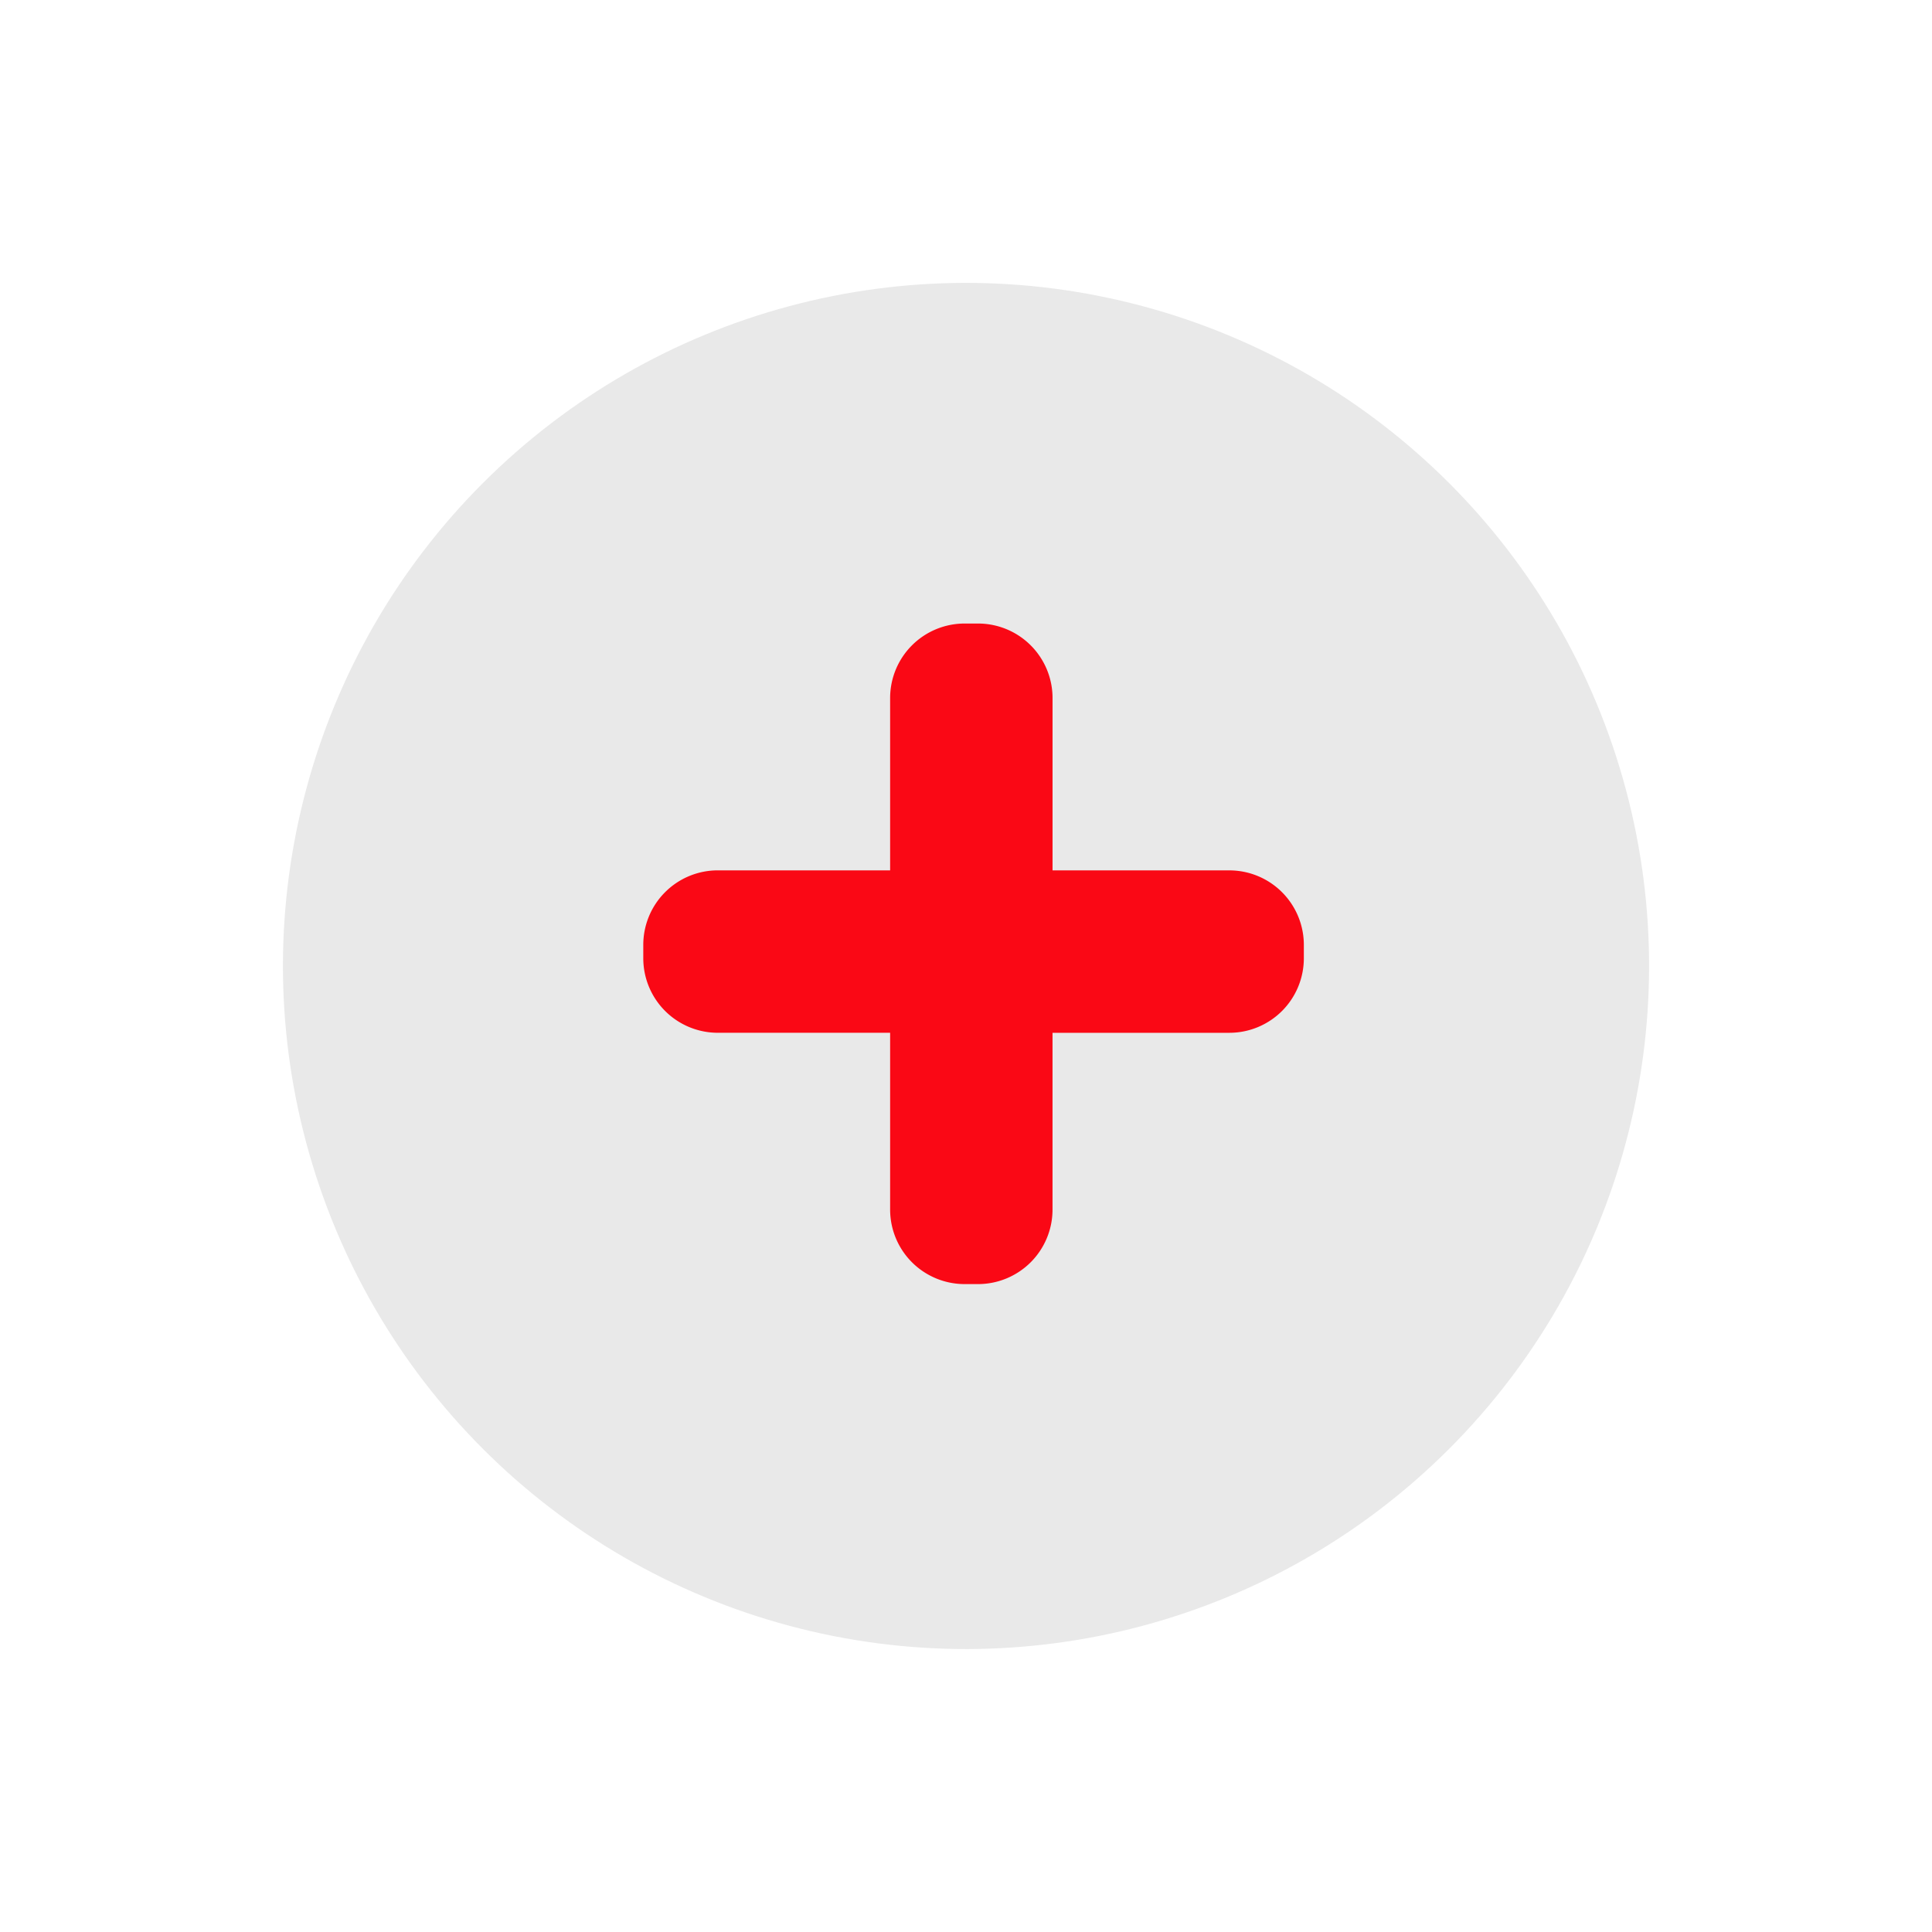 <svg xmlns="http://www.w3.org/2000/svg" width="77.782" height="77.781" viewBox="0 0 77.782 77.781">
  <g id="Group_13225" data-name="Group 13225" transform="translate(-514.066 -1052.176) rotate(45)">
    <circle id="Ellipse_167" data-name="Ellipse 167" cx="27.5" cy="27.5" r="27.5" transform="translate(1135 353)" fill="#e9e9e9"/>
    <path id="Union_21" data-name="Union 21" d="M12.938,26.594a3,3,0,0,1-3-3V16.476H3a3,3,0,0,1-3-3v-.539a3,3,0,0,1,3-3H9.938V3a3,3,0,0,1,3-3h.539a3,3,0,0,1,3,3V9.938h7.117a3,3,0,0,1,3,3v.539a3,3,0,0,1-3,3H16.476v7.117a3,3,0,0,1-3,3Z" transform="translate(1143.564 379.939) rotate(-45)" fill="#fa0815"/>
  </g>
</svg>
